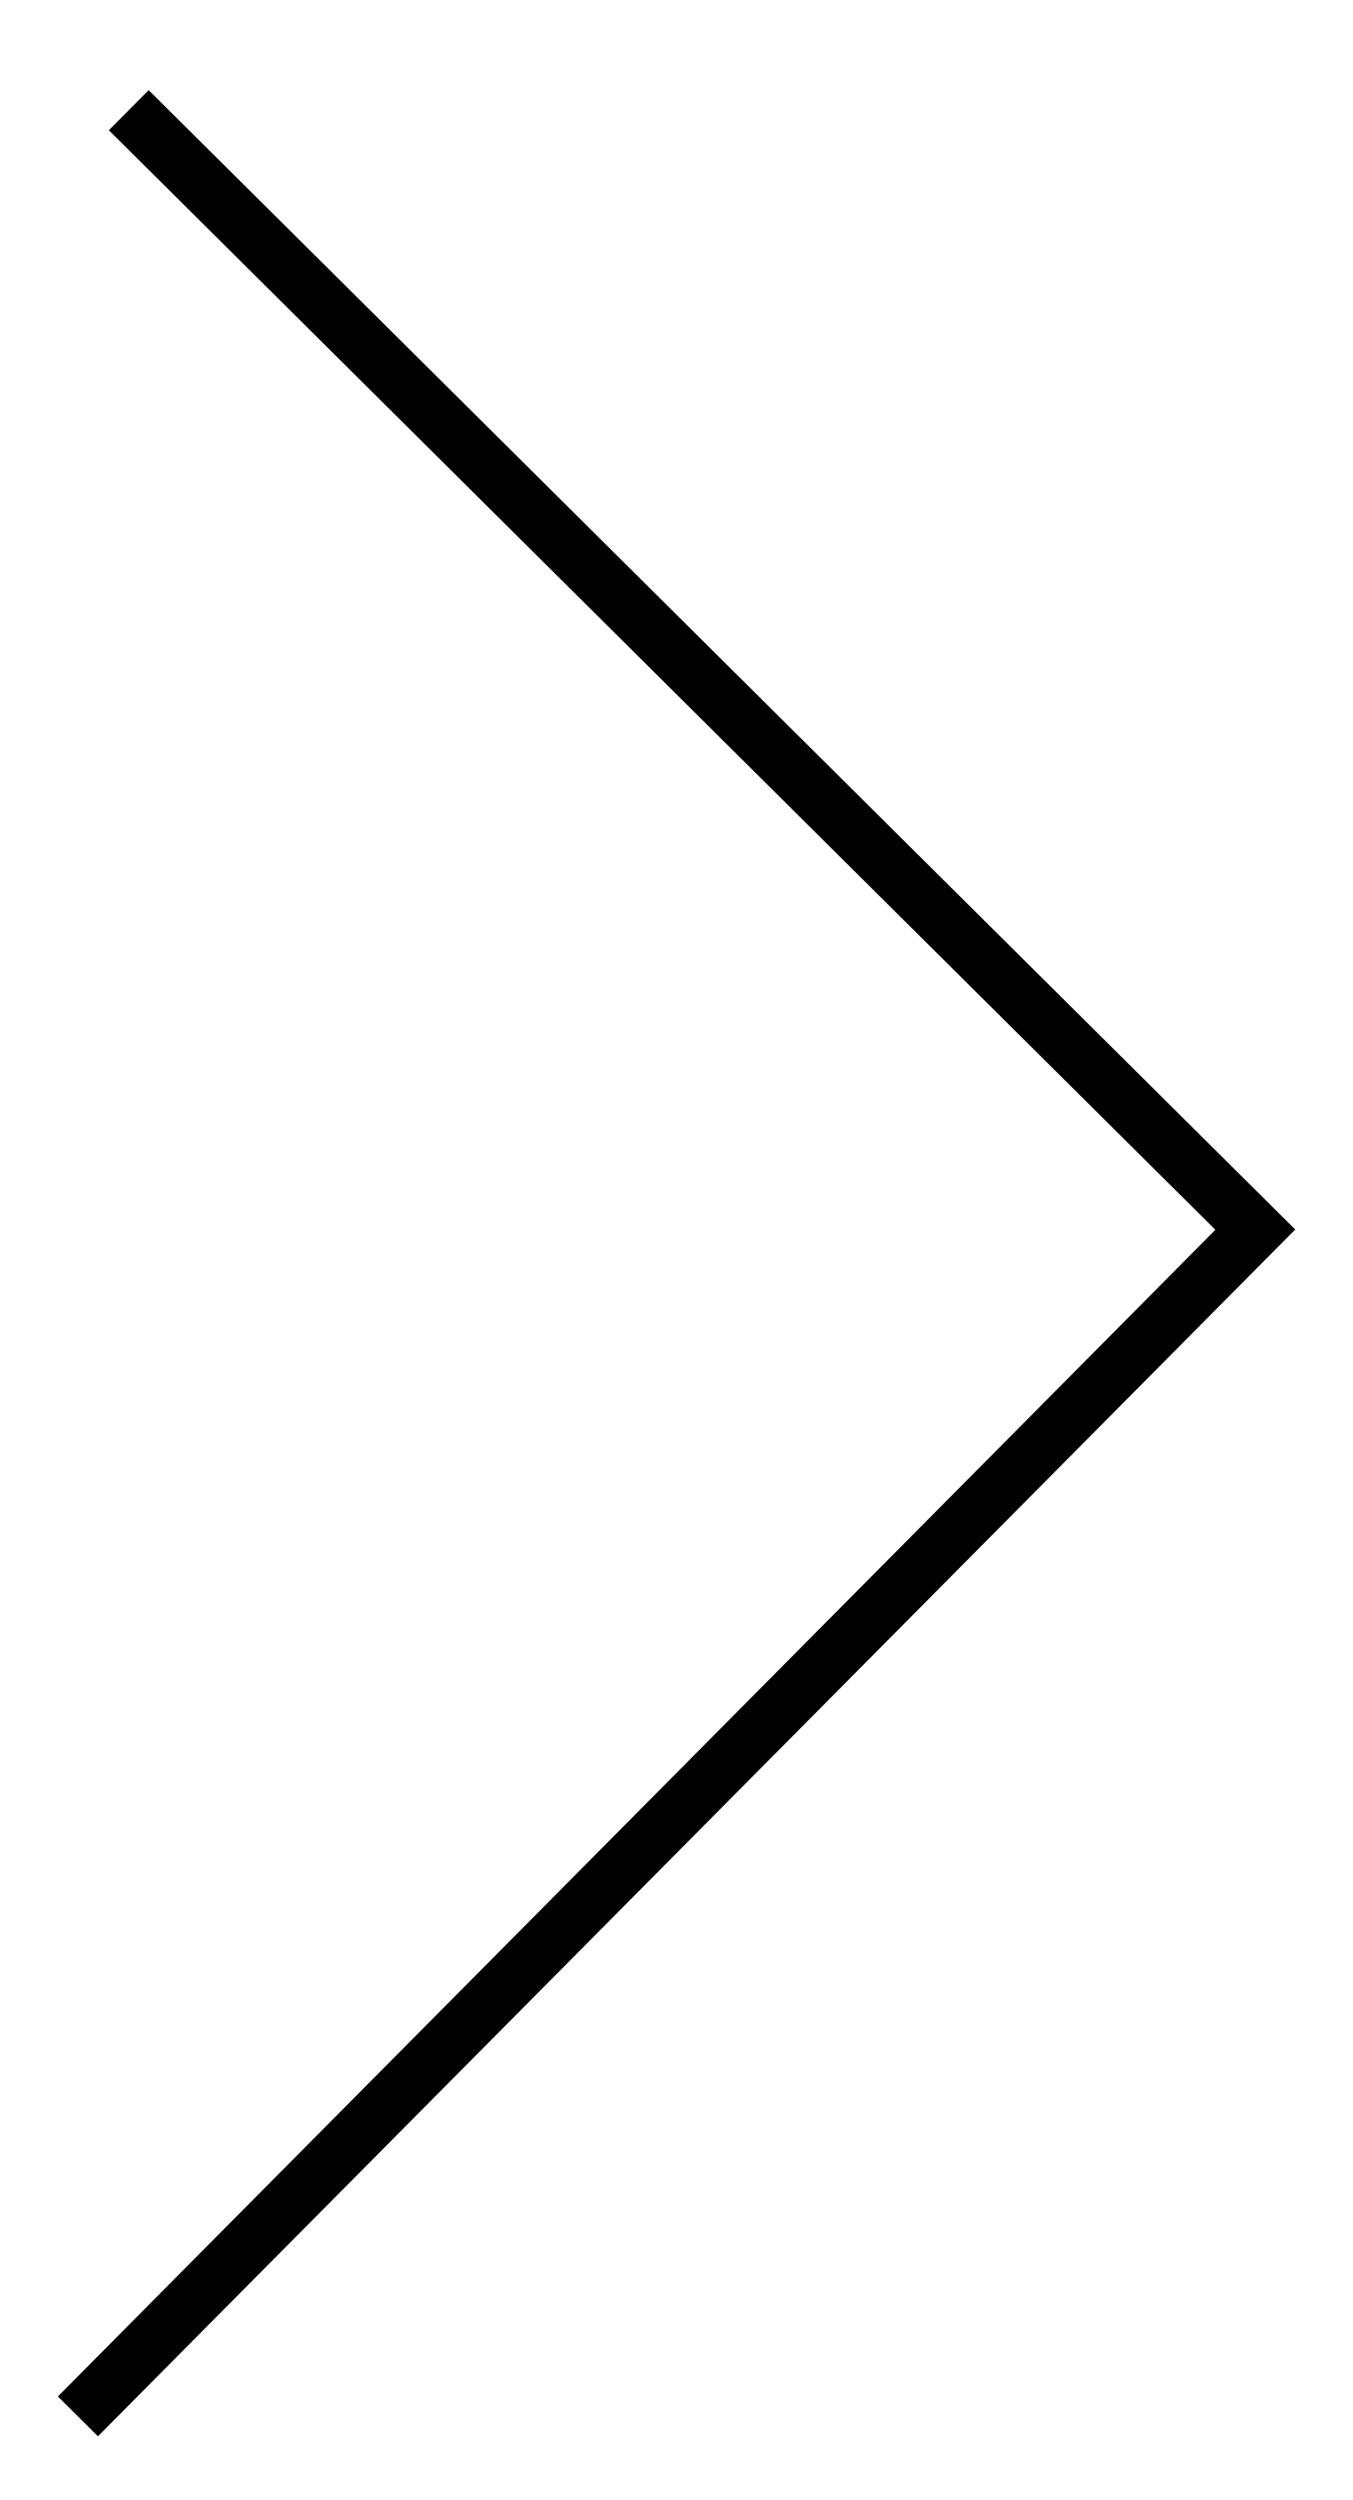 <svg id="Режим_изоляции" xmlns="http://www.w3.org/2000/svg" width="23.96" height="44.24" viewBox="0 0 23.96 44.24"><style>.st0{fill:none;stroke:#000;stroke-miterlimit:10}</style><path id="XMLID_2633_" class="st0" d="M2.28 1.95l19.95 19.81-20.85 21"/></svg>